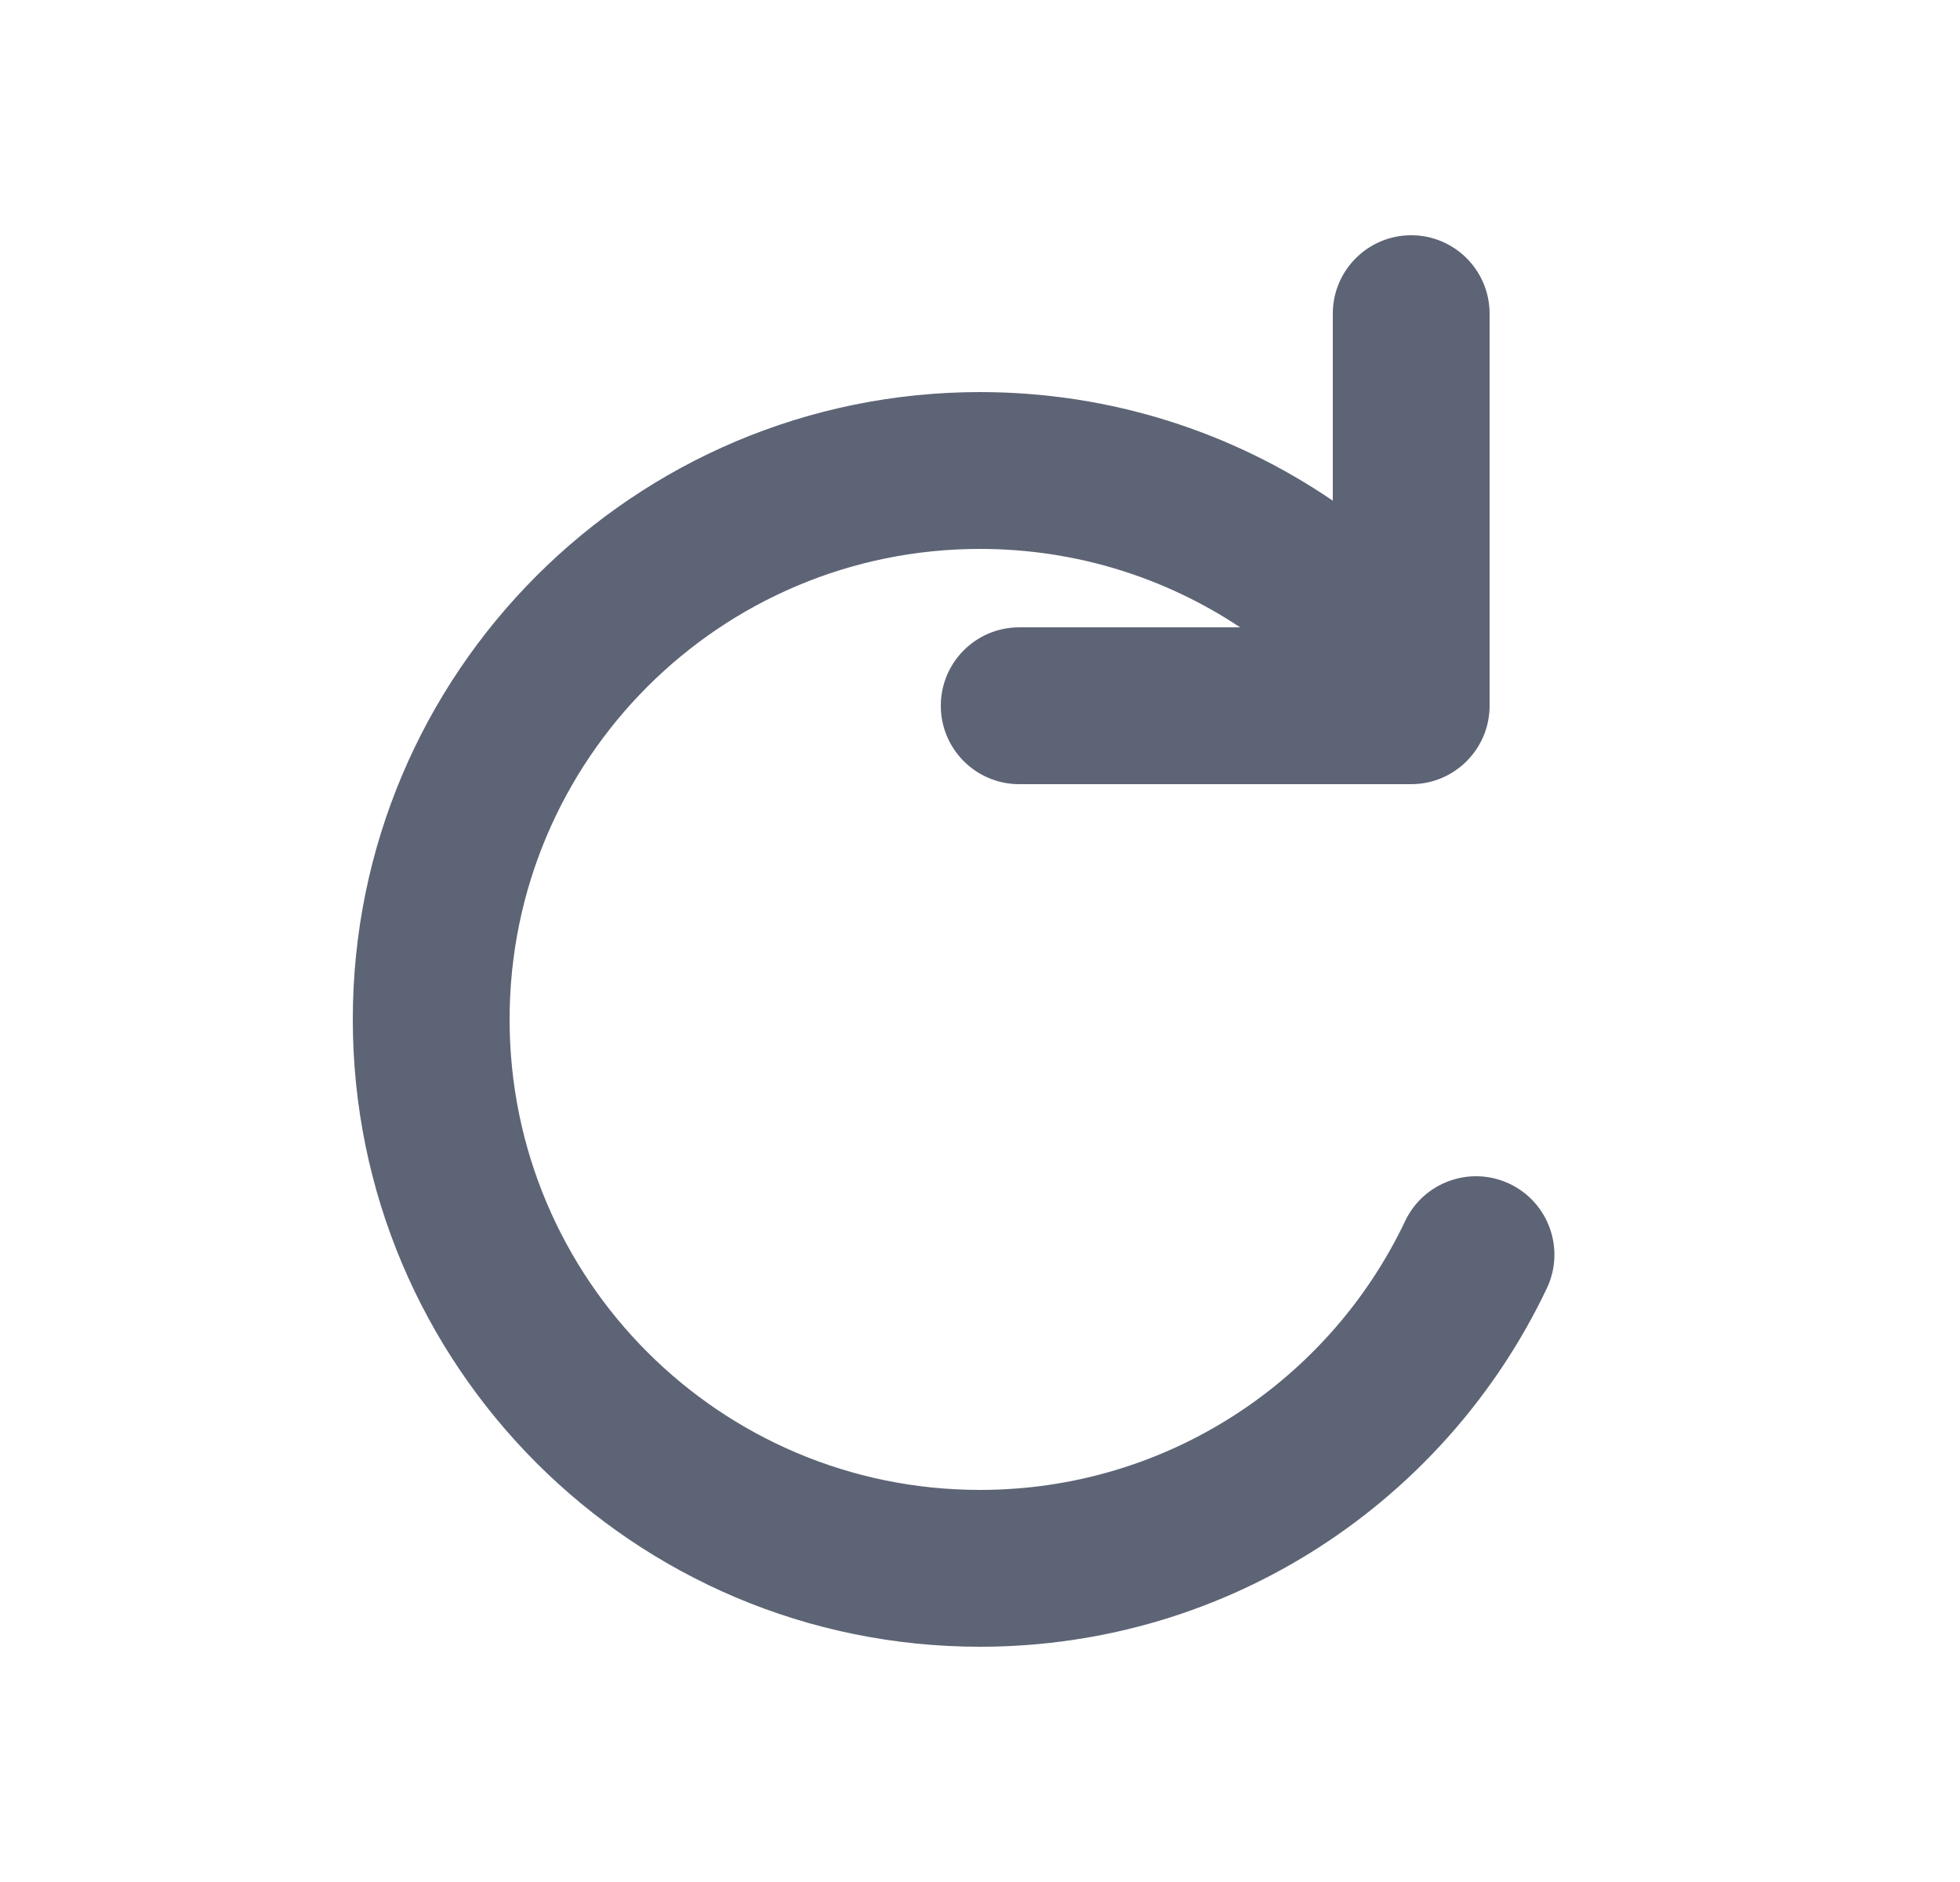 <svg width="25" height="24" viewBox="0 0 25 24" fill="none" xmlns="http://www.w3.org/2000/svg">
<path fill-rule="evenodd" clip-rule="evenodd" d="M19 4C19 3.448 18.552 3 18 3C17.448 3 17 3.448 17 4V6.385C15.718 5.511 14.168 5 12.5 5C8.082 5 4.5 8.582 4.5 13C4.5 17.418 8.082 21 12.5 21C15.693 21 18.447 19.13 19.73 16.429C19.967 15.93 19.754 15.334 19.256 15.097C18.757 14.86 18.16 15.072 17.923 15.571C16.959 17.6 14.892 19 12.5 19C9.186 19 6.5 16.314 6.5 13C6.5 9.686 9.186 7 12.5 7C13.727 7 14.867 7.368 15.818 8H13C12.448 8 12 8.448 12 9C12 9.552 12.448 10 13 10H18C18.552 10 19 9.552 19 9V4Z" fill="#5D6475"/>
</svg>

